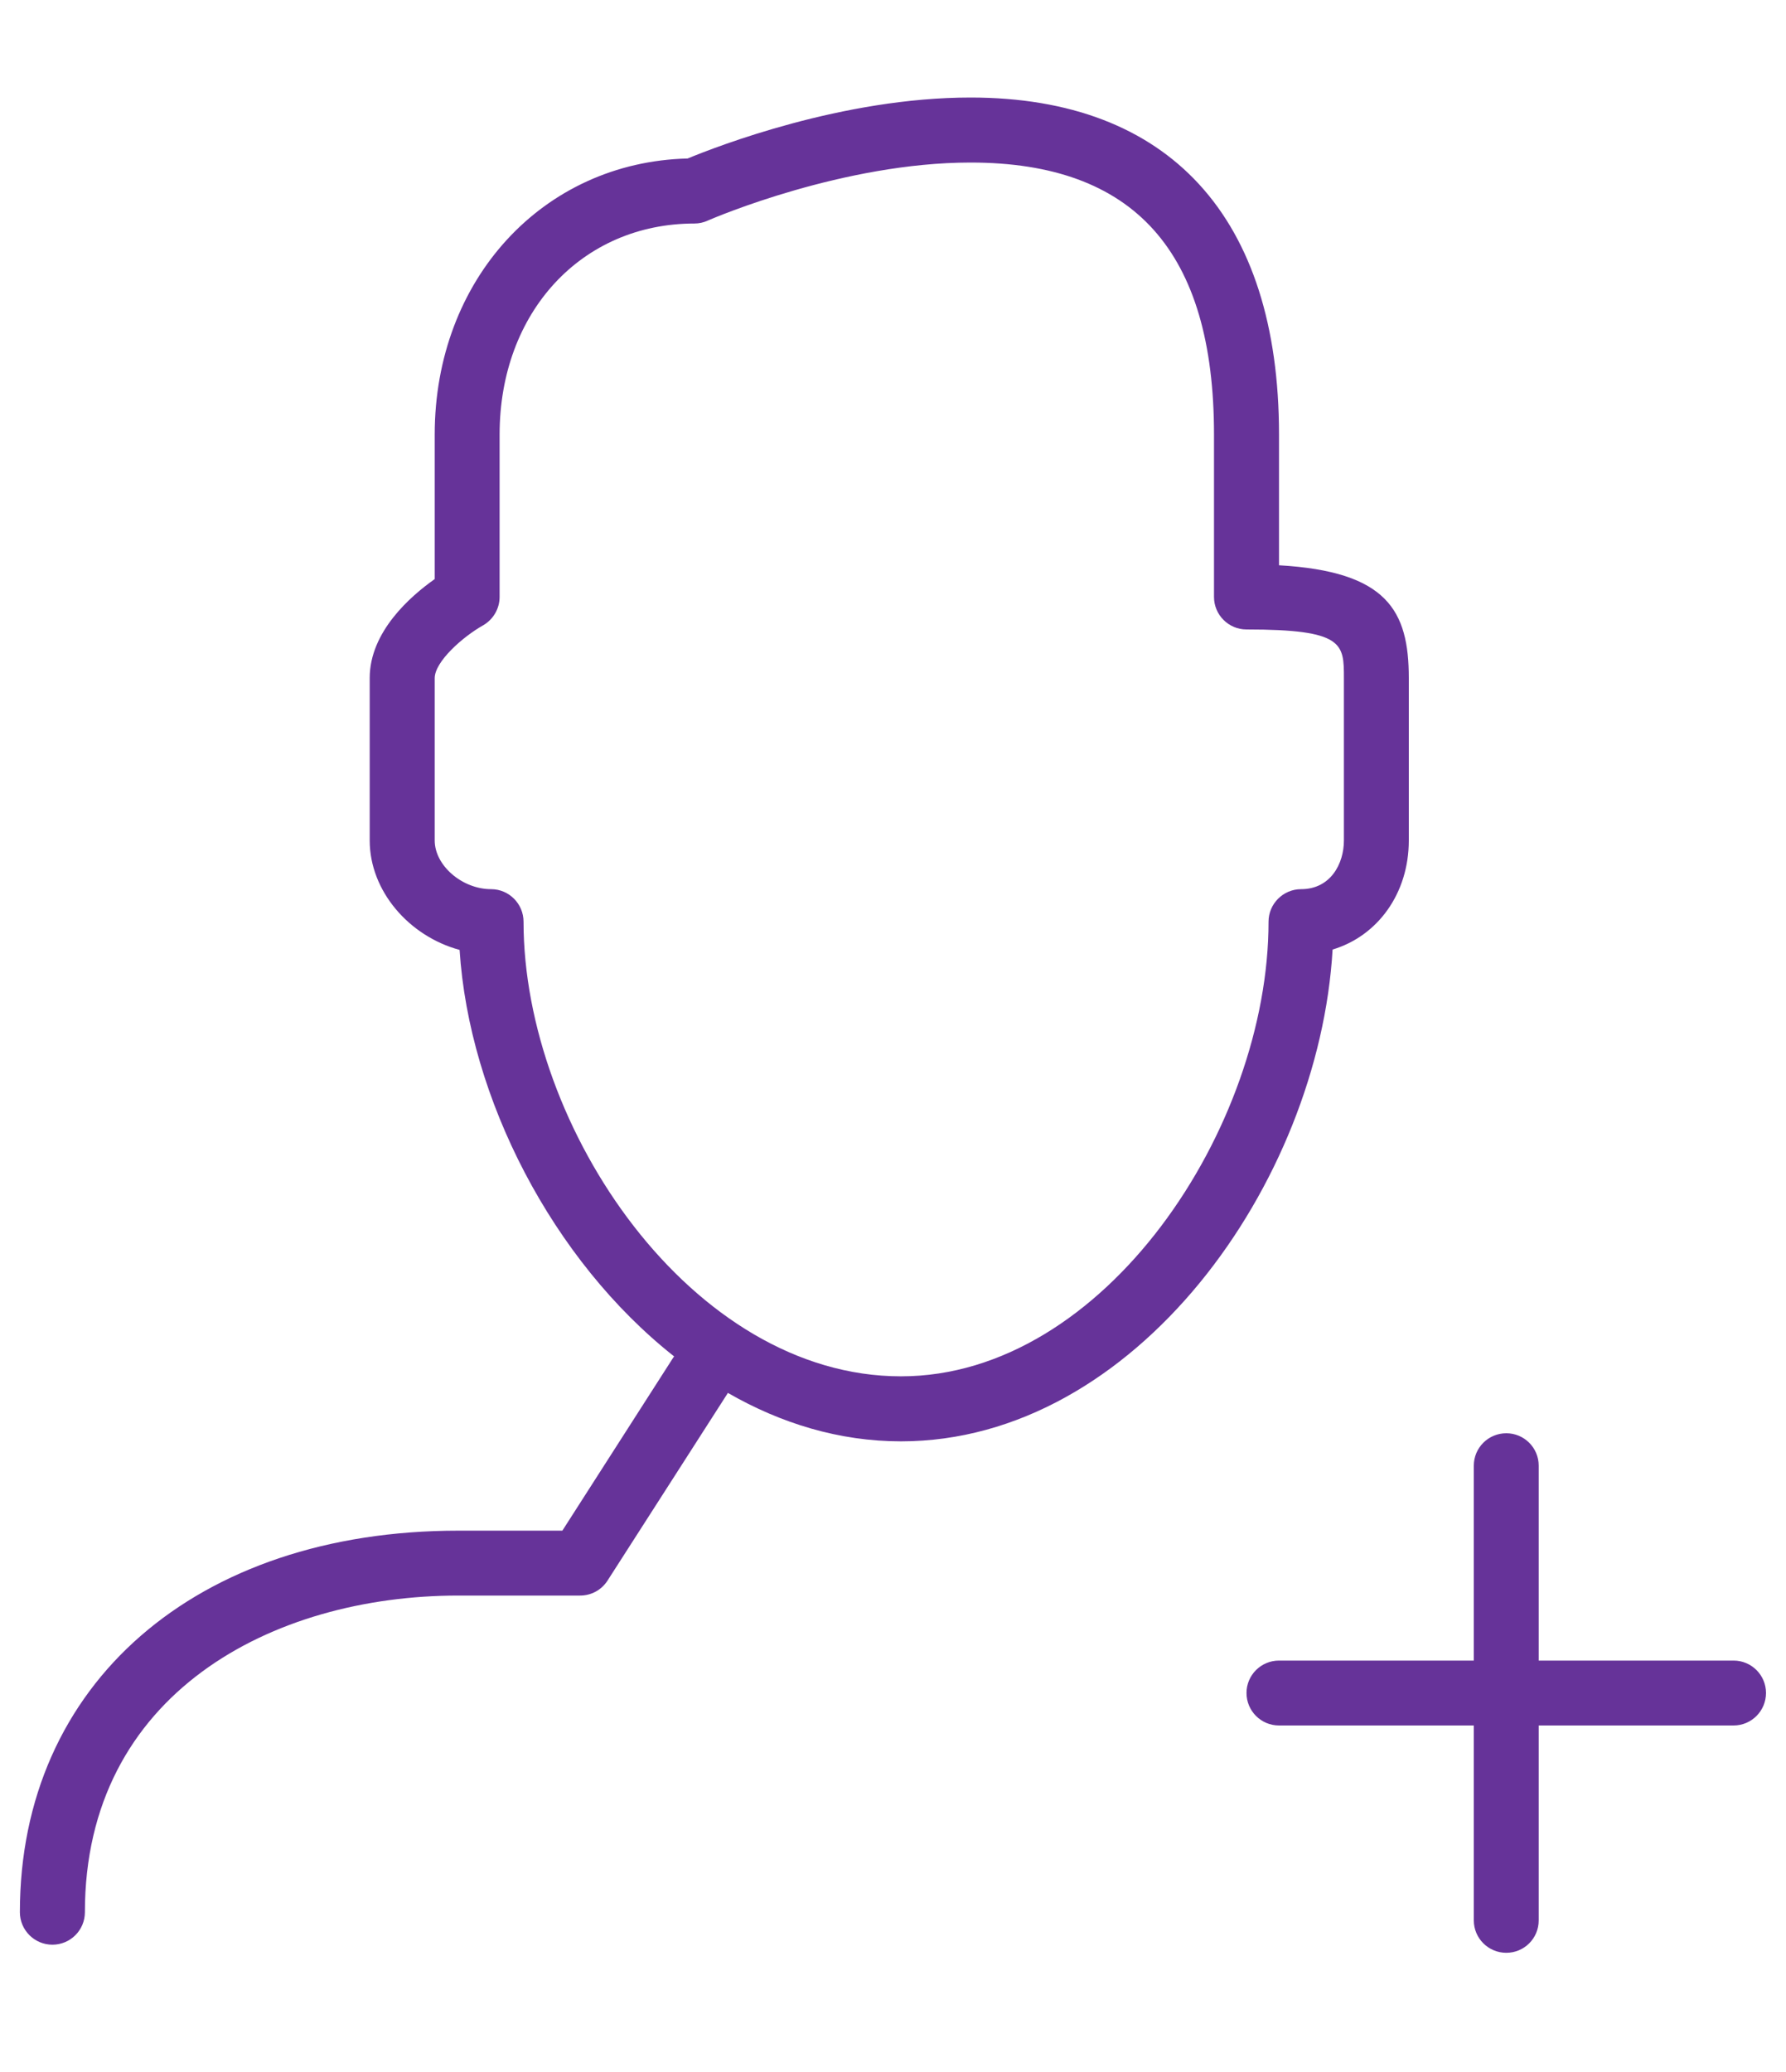 <svg width="25" height="29" viewBox="0 0 15 17" fill="none" xmlns="http://www.w3.org/2000/svg">
<path fill-rule="evenodd" clip-rule="evenodd" d="M5.662 11.191C4.641 10.385 3.94 9.023 3.86 7.777C3.435 7.662 3.105 7.282 3.105 6.858V5.494C3.105 5.105 3.448 4.806 3.651 4.663V3.449C3.651 2.147 4.56 1.161 5.775 1.131C6.023 1.029 7.076 0.619 8.151 0.619C9.821 0.619 10.742 1.624 10.742 3.449V4.547C11.65 4.599 11.832 4.927 11.832 5.494V6.858C11.832 7.303 11.571 7.66 11.192 7.774C11.078 9.736 9.534 11.904 7.567 11.904C7.05 11.904 6.559 11.754 6.113 11.497C6.112 11.498 6.111 11.499 6.111 11.501L5.102 13.074C5.051 13.153 4.965 13.199 4.872 13.199H3.849C2.288 13.199 0.713 14.021 0.713 15.858C0.713 16.009 0.591 16.131 0.44 16.131C0.29 16.131 0.167 16.009 0.167 15.858C0.167 13.941 1.647 12.654 3.849 12.654H4.723L5.651 11.206C5.655 11.2 5.658 11.195 5.662 11.191ZM8.151 1.165C7.087 1.165 6.007 1.625 5.945 1.652L5.943 1.653C5.908 1.669 5.871 1.677 5.833 1.677C4.885 1.677 4.196 2.422 4.196 3.449V4.813C4.196 4.911 4.143 5.002 4.058 5.051C3.887 5.147 3.651 5.356 3.651 5.495V6.858C3.651 7.068 3.881 7.267 4.125 7.267C4.275 7.267 4.397 7.39 4.397 7.54C4.397 9.27 5.811 11.358 7.567 11.358C9.277 11.358 10.654 9.269 10.654 7.54C10.654 7.39 10.777 7.267 10.927 7.267C11.174 7.267 11.287 7.055 11.287 6.858V5.495C11.287 5.205 11.287 5.086 10.469 5.086C10.318 5.086 10.196 4.963 10.196 4.813V3.449C10.196 1.912 9.527 1.165 8.151 1.165ZM12.378 15.927C12.378 16.077 12.5 16.199 12.651 16.199C12.801 16.199 12.923 16.078 12.923 15.927V14.29H14.56C14.71 14.29 14.832 14.168 14.832 14.017C14.832 13.867 14.71 13.745 14.56 13.745H12.923V12.108C12.923 11.958 12.801 11.836 12.651 11.836C12.5 11.836 12.378 11.958 12.378 12.108V13.745H10.742C10.591 13.745 10.469 13.867 10.469 14.017C10.469 14.168 10.591 14.29 10.742 14.29H12.378V15.927Z" fill="#663399"/>
</svg>
